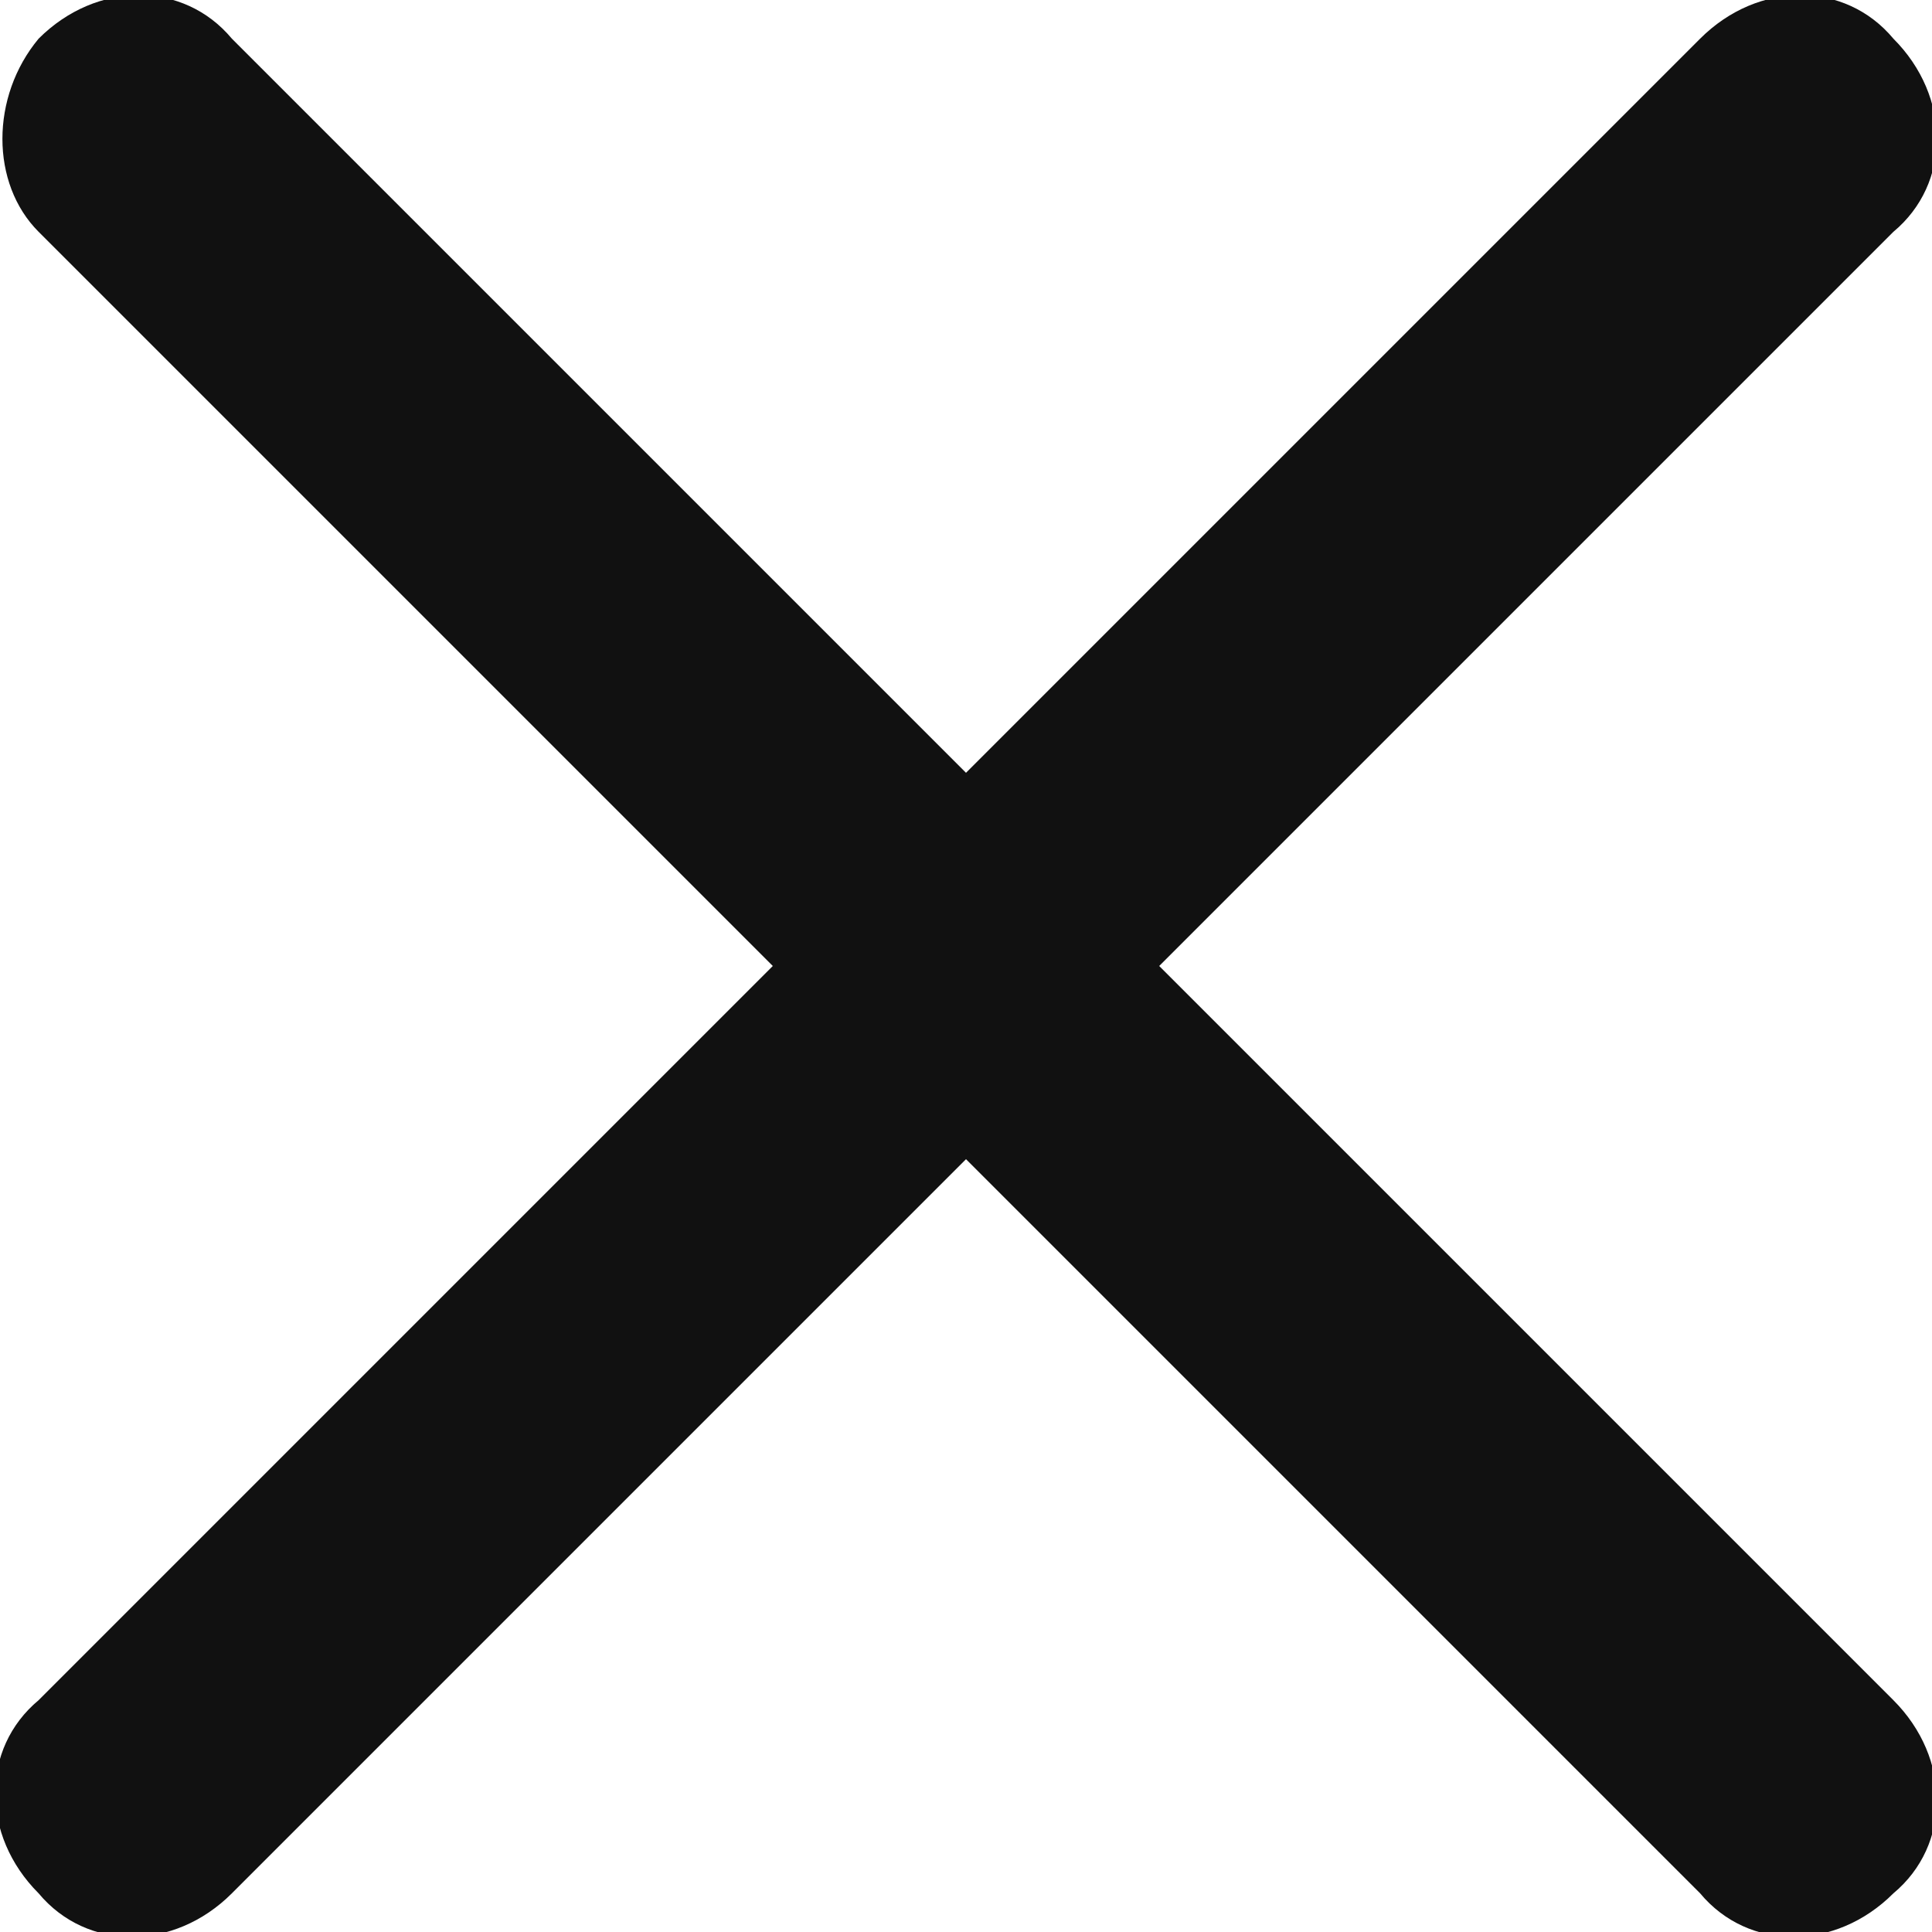 <?xml version="1.0" encoding="utf-8"?>
<!-- Generator: Adobe Illustrator 26.2.1, SVG Export Plug-In . SVG Version: 6.00 Build 0)  -->
<svg version="1.1" id="레이어_1" xmlns="http://www.w3.org/2000/svg" xmlns:xlink="http://www.w3.org/1999/xlink" x="0px"
	 y="0px" viewBox="0 0 20 20" style="enable-background:new 0 0 20 20;" xml:space="preserve">
<style type="text/css">
	.st0{fill:#111111;}
</style>
<path class="st0" d="M0.4,0.4c0.6-0.6,1.5-0.6,2,0c0,0,0,0,0,0L10,8l7.6-7.6c0.6-0.6,1.5-0.6,2,0c0.6,0.6,0.6,1.5,0,2L12,10l7.6,7.6
	c0.6,0.6,0.6,1.5,0,2c-0.6,0.6-1.5,0.6-2,0L10,12l-7.6,7.6c-0.6,0.6-1.5,0.6-2,0c-0.6-0.6-0.6-1.5,0-2L8,10L0.4,2.4
	C-0.1,1.9-0.1,1,0.4,0.4C0.4,0.4,0.4,0.4,0.4,0.4z"/>
</svg>
